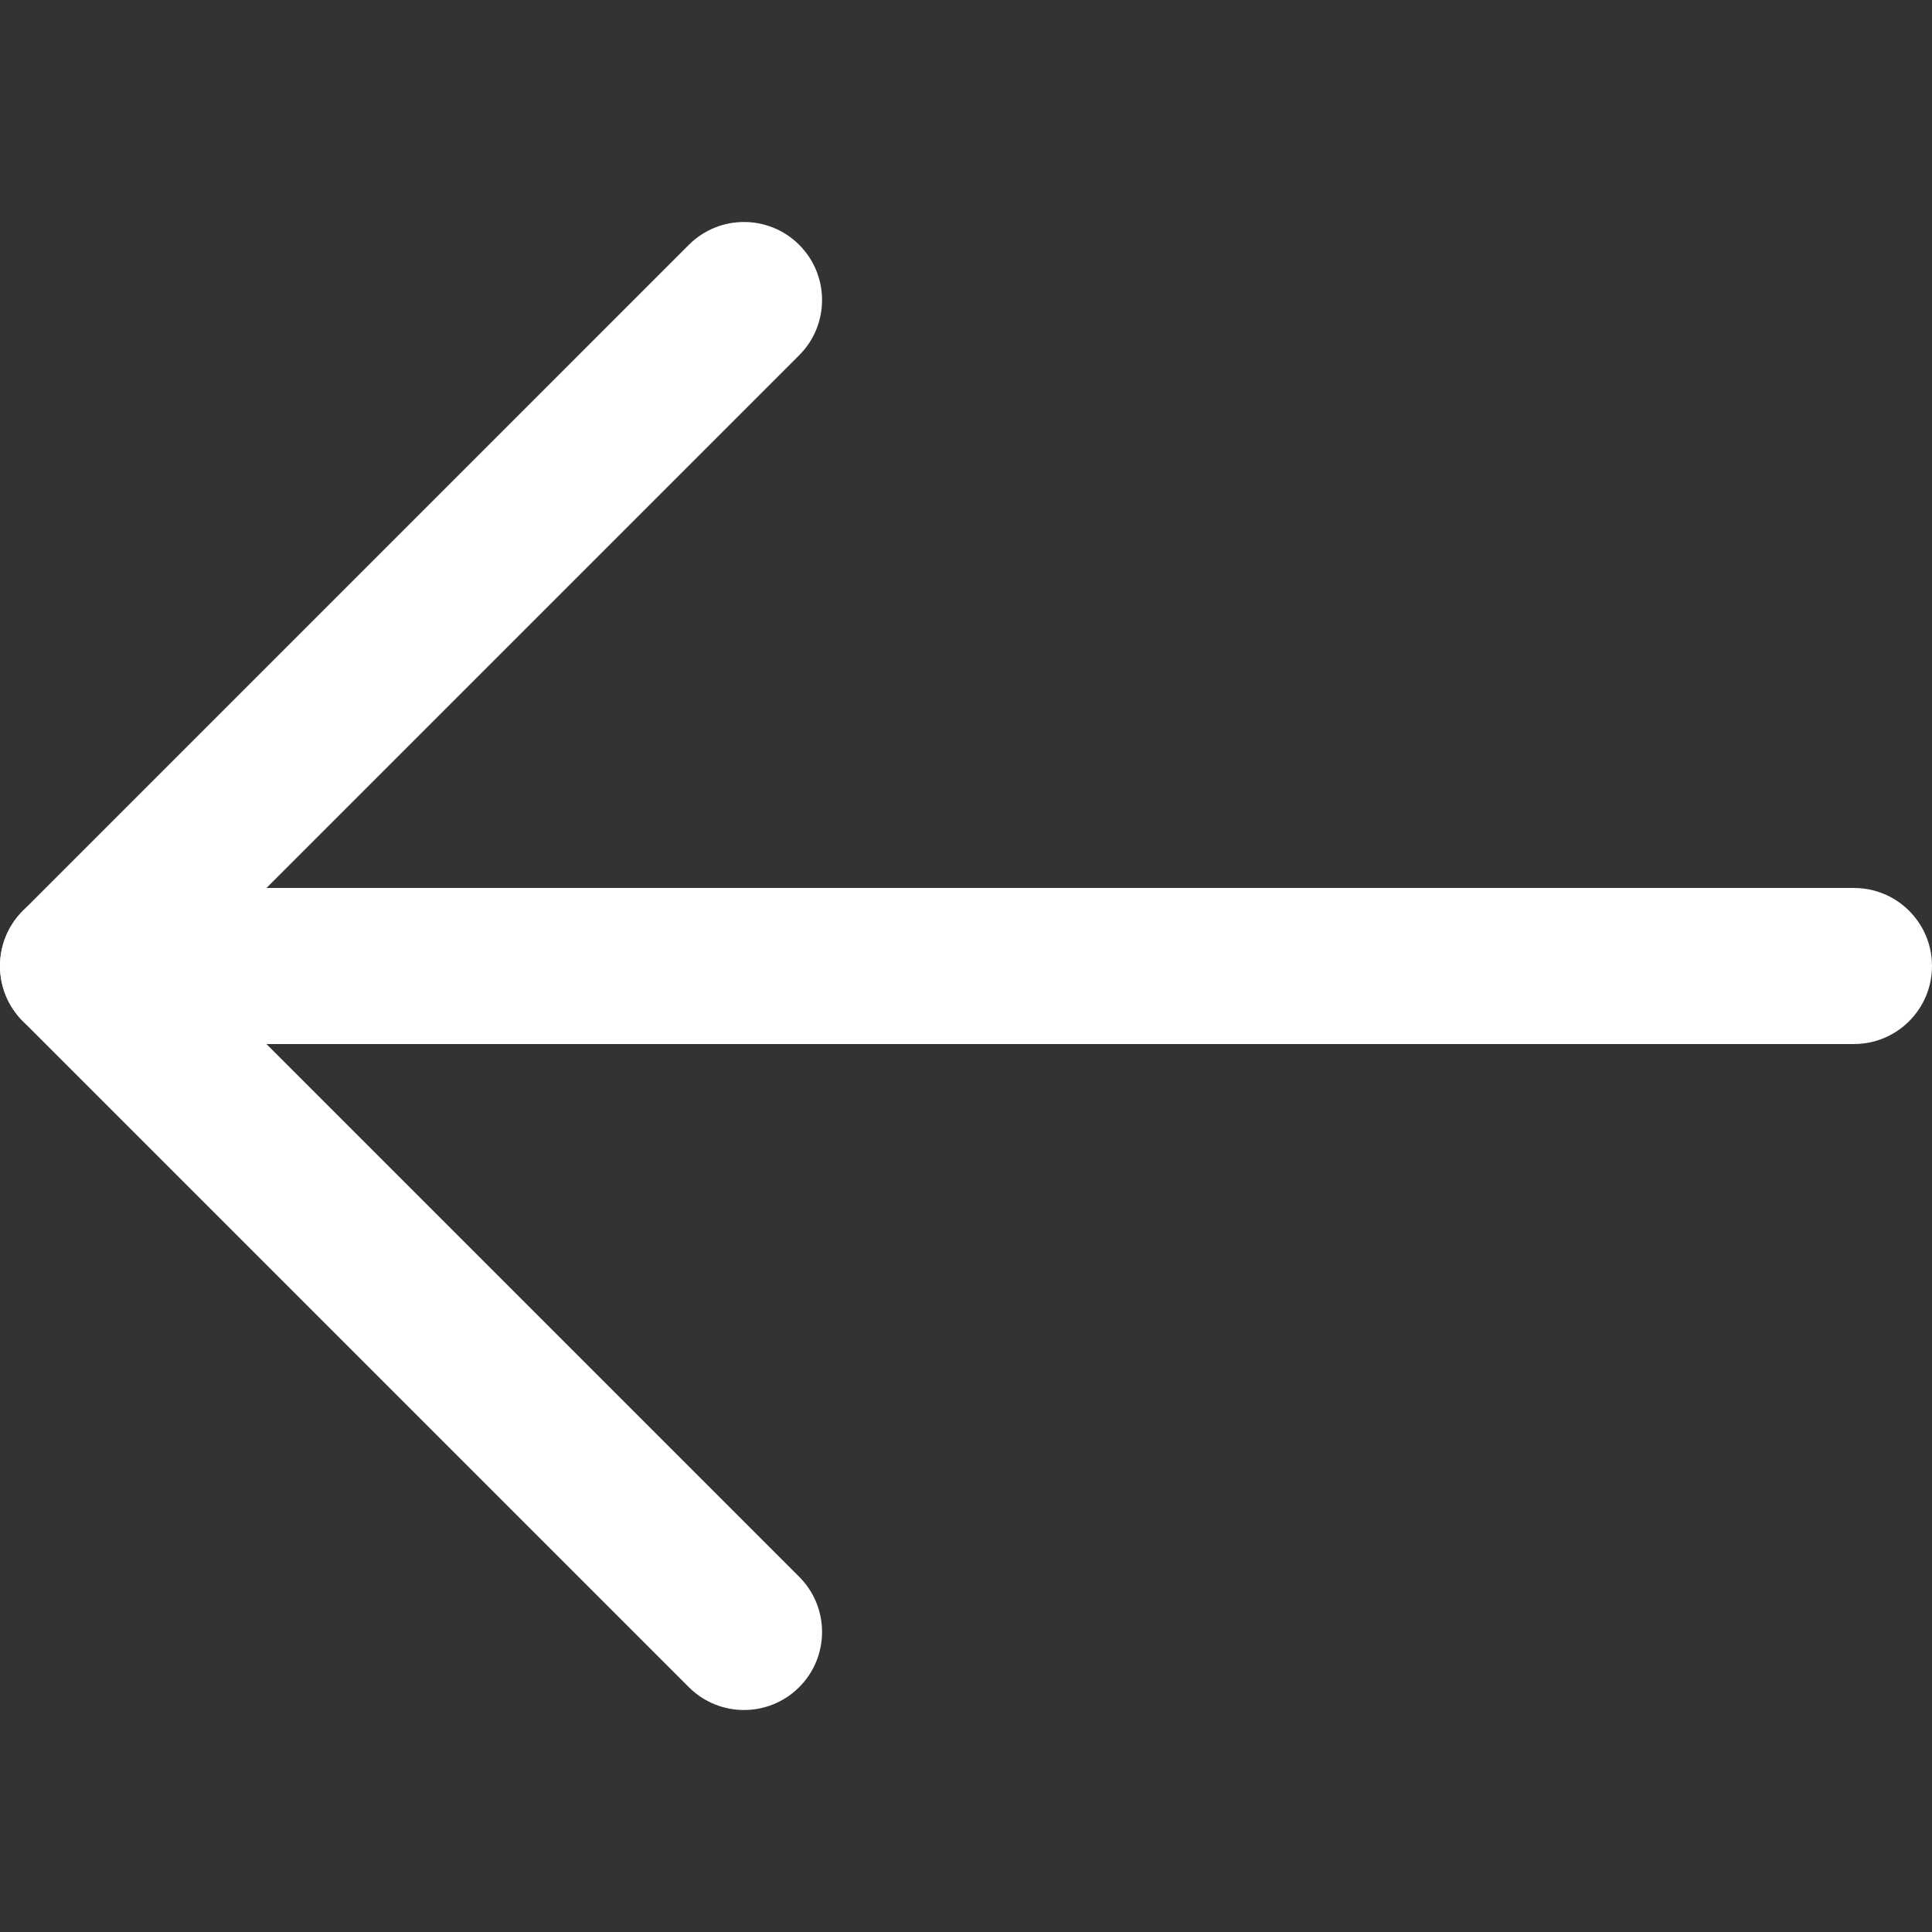 <svg width="512" height="512" xmlns="http://www.w3.org/2000/svg">

 <rect width="100%" height="100%" fill="#333333" stroke="none"/>

 <g>
  <title>background</title>
  <rect fill="none" id="canvas_background" height="402" width="582" y="-1" x="-1"/>
 </g>
 <g>
  <title>Layer 1</title>
  <path fill="#ffffff" id="svg_3" d="m491.318,235.318l-470.636,0c-11.422,0 -20.682,9.26 -20.682,20.682c0,11.423 9.26,20.682 20.682,20.682l470.636,0c11.423,0 20.682,-9.259 20.682,-20.682c0,-11.422 -9.259,-20.682 -20.682,-20.682z"/>
  <path fill="#ffffff" id="svg_6" d="m49.932,256l161.863,-161.864c8.077,-8.077 8.077,-21.172 0,-29.249c-8.077,-8.076 -21.172,-8.076 -29.249,0l-176.488,176.488c-8.077,8.077 -8.077,21.172 0,29.249l176.488,176.488c4.038,4.039 9.332,6.058 14.625,6.058c5.293,0 10.587,-2.019 14.625,-6.058c8.077,-8.077 8.077,-21.172 0,-29.249l-161.864,-161.863z"/>
  <g id="svg_21"/>
 </g>
</svg>